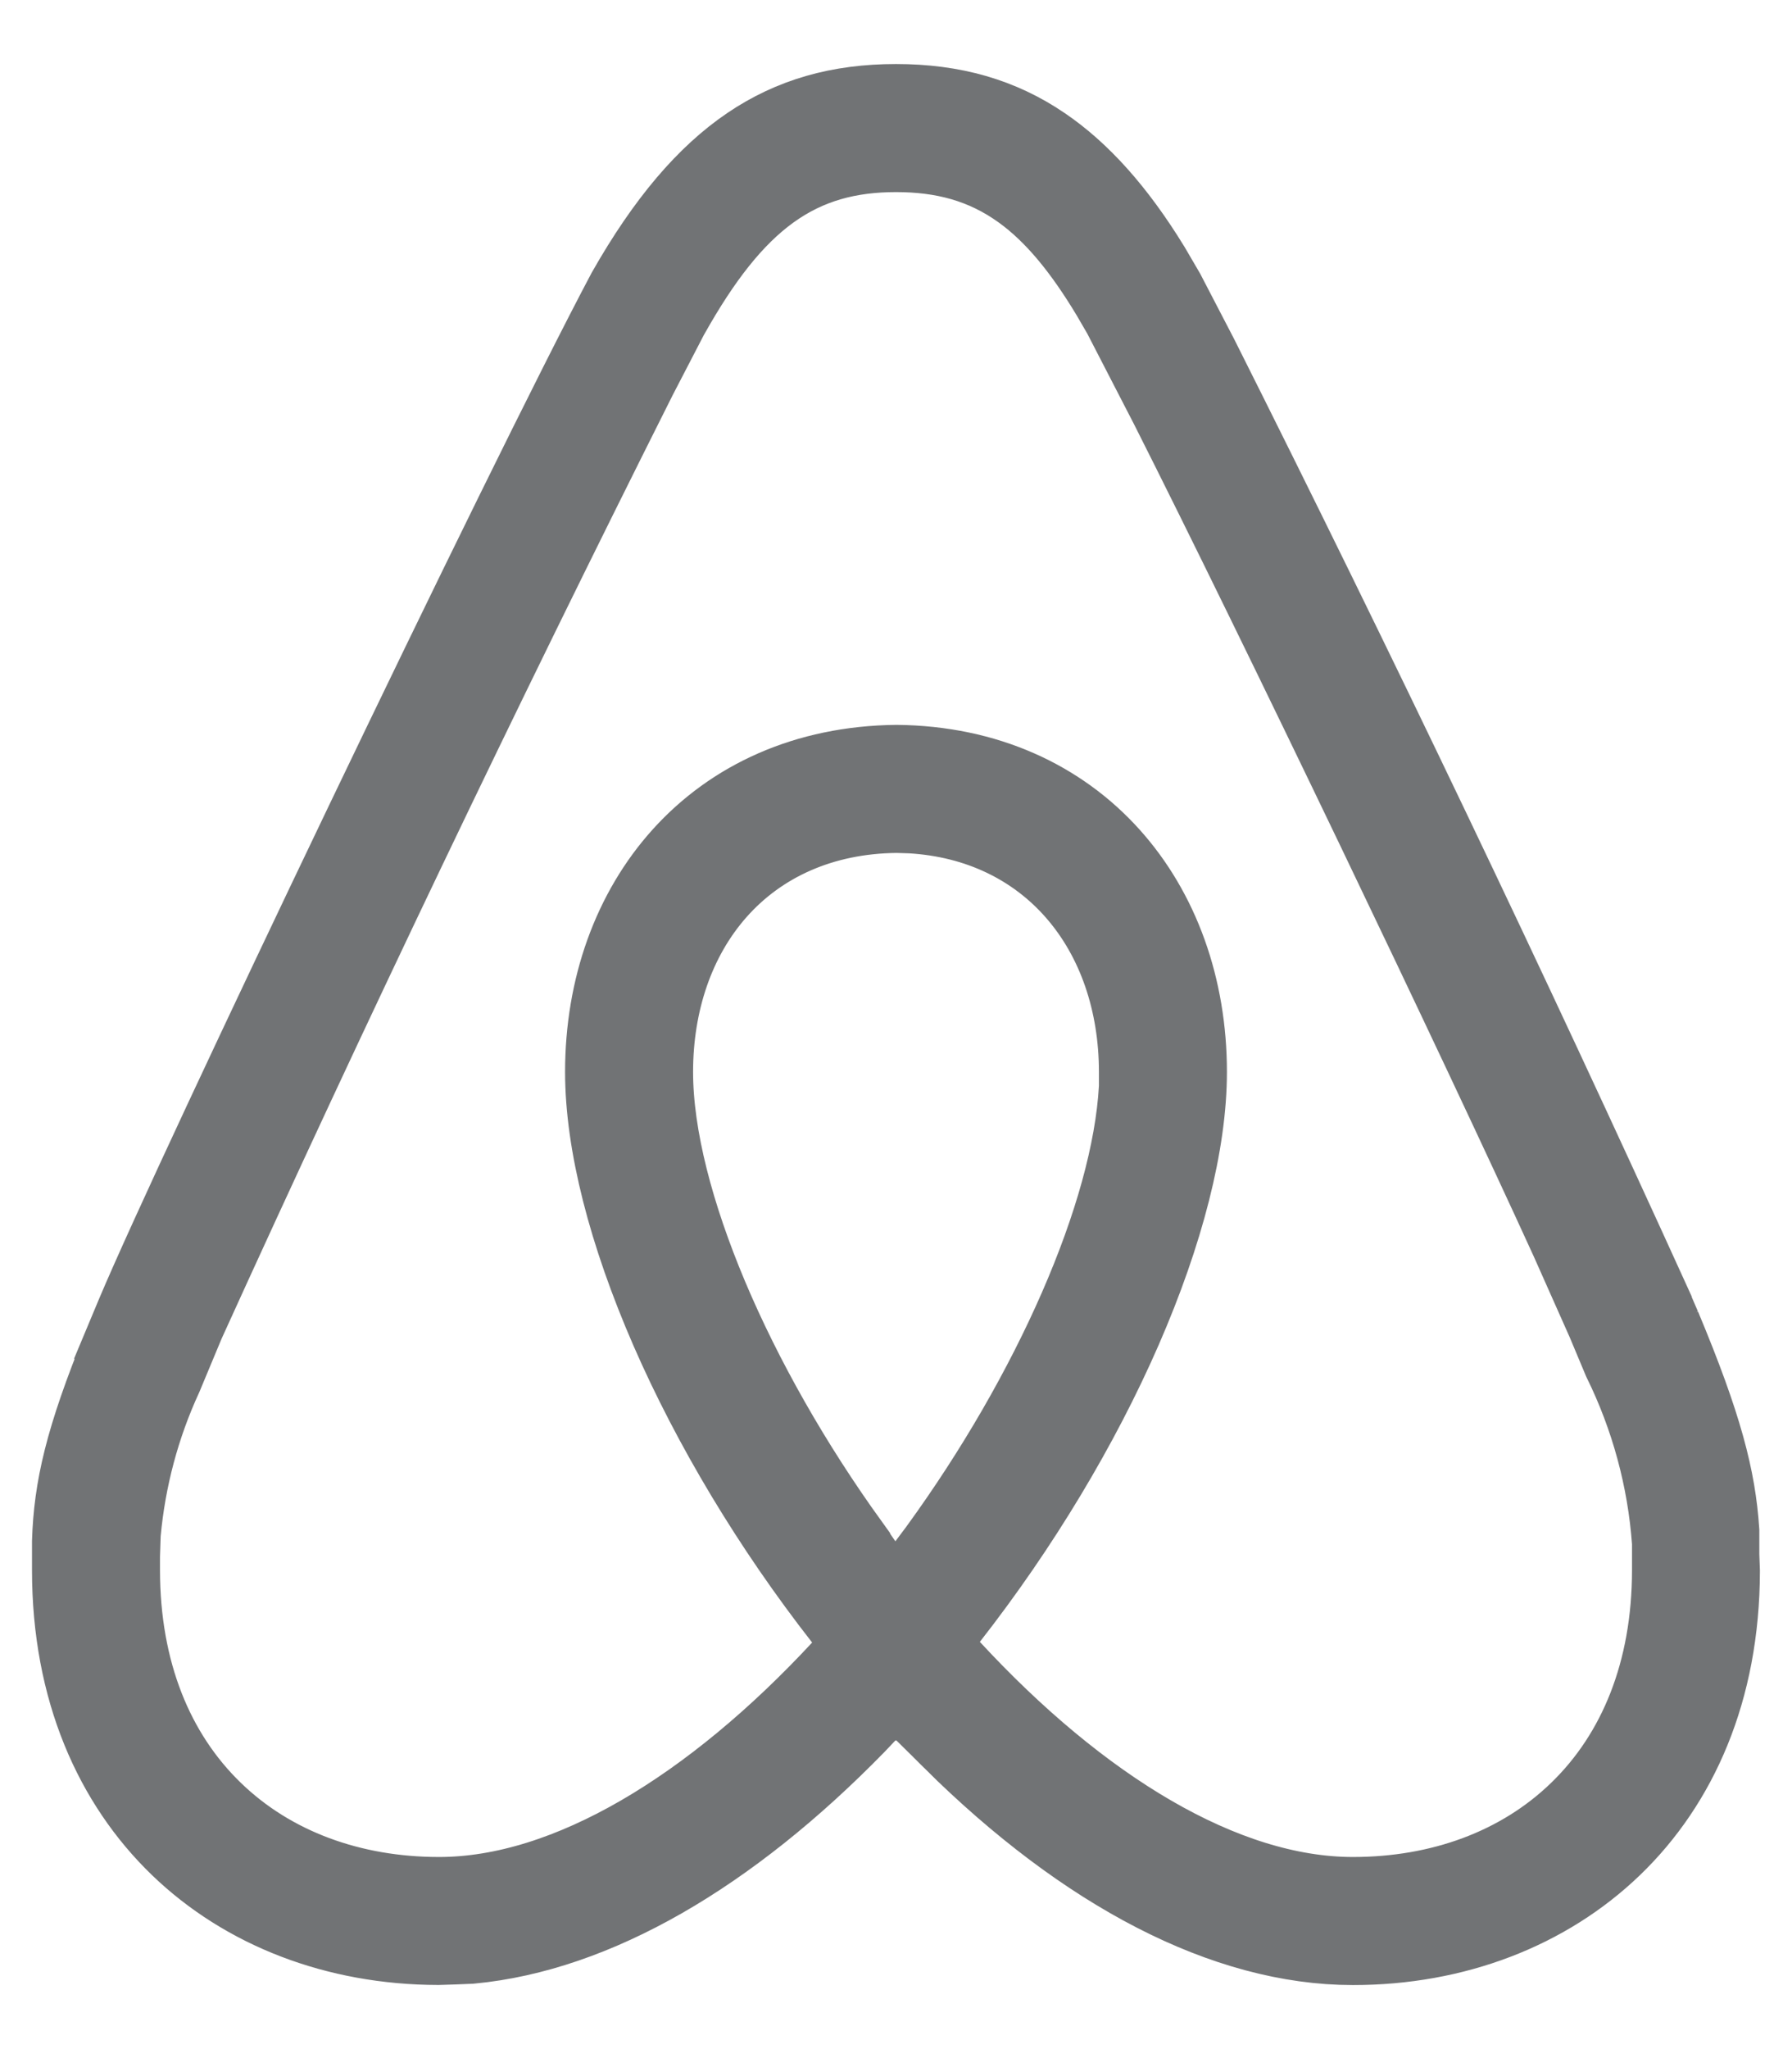 <svg width="21" height="24" viewBox="0 0 21 24" fill="none" xmlns="http://www.w3.org/2000/svg">
<path d="M10.5 1.25C11.163 1.25 11.711 1.407 12.199 1.74C12.634 2.036 13.048 2.489 13.453 3.15L13.626 3.446L14.017 4.198C15.857 7.862 17.627 11.562 19.325 15.294V15.295L19.438 15.557V15.556C19.926 16.723 20.076 17.324 20.117 17.931V18.229L20.118 18.239L20.124 18.403C20.121 19.795 19.63 20.872 18.872 21.602C18.108 22.337 17.044 22.75 15.855 22.75C14.377 22.75 12.749 21.905 11.183 20.354H11.184L10.988 20.159L10.861 20.031L10.715 19.885H10.277L10.129 20.042L10.007 20.171C8.515 21.699 6.958 22.598 5.514 22.735L5.322 22.743H5.32L5.133 22.749C3.949 22.746 2.889 22.335 2.128 21.602C1.368 20.869 0.875 19.788 0.875 18.39V18.054C0.895 17.438 1.022 16.87 1.46 15.797L1.459 15.796L1.623 15.404C2.343 13.698 6.155 5.728 7.372 3.435C7.837 2.616 8.306 2.075 8.803 1.738C9.291 1.407 9.837 1.25 10.5 1.25ZM10.503 9.49C9.618 9.499 8.883 9.836 8.375 10.409C7.873 10.976 7.622 11.739 7.622 12.555C7.622 13.324 7.871 14.254 8.271 15.204C8.674 16.159 9.246 17.17 9.931 18.118V18.119L10.081 18.336L10.476 18.908L10.893 18.352L11.027 18.173L11.032 18.166C12.354 16.347 13.294 14.244 13.377 12.748L13.378 12.733V12.555C13.378 11.742 13.127 10.98 12.628 10.413C12.154 9.875 11.483 9.542 10.676 9.495L10.513 9.49H10.503ZM19.625 18.071L19.624 18.054C19.57 17.31 19.372 16.584 19.043 15.915L18.859 15.476L18.857 15.471L18.432 14.516C17.35 12.146 15.019 7.284 13.735 4.742L13.191 3.688L13.187 3.679L13.047 3.438C12.721 2.896 12.388 2.484 12 2.203C11.54 1.87 11.046 1.75 10.5 1.75C9.953 1.75 9.459 1.872 9.001 2.204C8.56 2.524 8.189 3.01 7.822 3.662L7.817 3.67L7.813 3.677L7.424 4.427L7.421 4.434C5.59 8.08 3.829 11.761 2.14 15.476L2.137 15.482L2.134 15.49L1.878 16.104C1.61 16.685 1.444 17.308 1.385 17.946L1.383 17.962V17.977L1.375 18.225V18.39C1.375 19.585 1.774 20.562 2.473 21.239C3.168 21.913 4.117 22.25 5.145 22.25C6.683 22.25 8.383 21.194 9.884 19.578L10.174 19.266L9.911 18.93C9.073 17.858 8.372 16.685 7.882 15.562C7.389 14.431 7.122 13.383 7.122 12.555C7.122 10.596 8.397 9.012 10.507 8.99C12.601 9.012 13.878 10.594 13.878 12.555C13.878 13.379 13.612 14.425 13.119 15.555C12.629 16.677 11.927 17.851 11.089 18.922L10.826 19.257L11.115 19.569C12.624 21.201 14.317 22.25 15.855 22.25C16.883 22.25 17.832 21.913 18.527 21.239C19.226 20.562 19.625 19.585 19.625 18.39V18.071Z" fill="#0A0A0A" stroke="#717375"/>
</svg>
